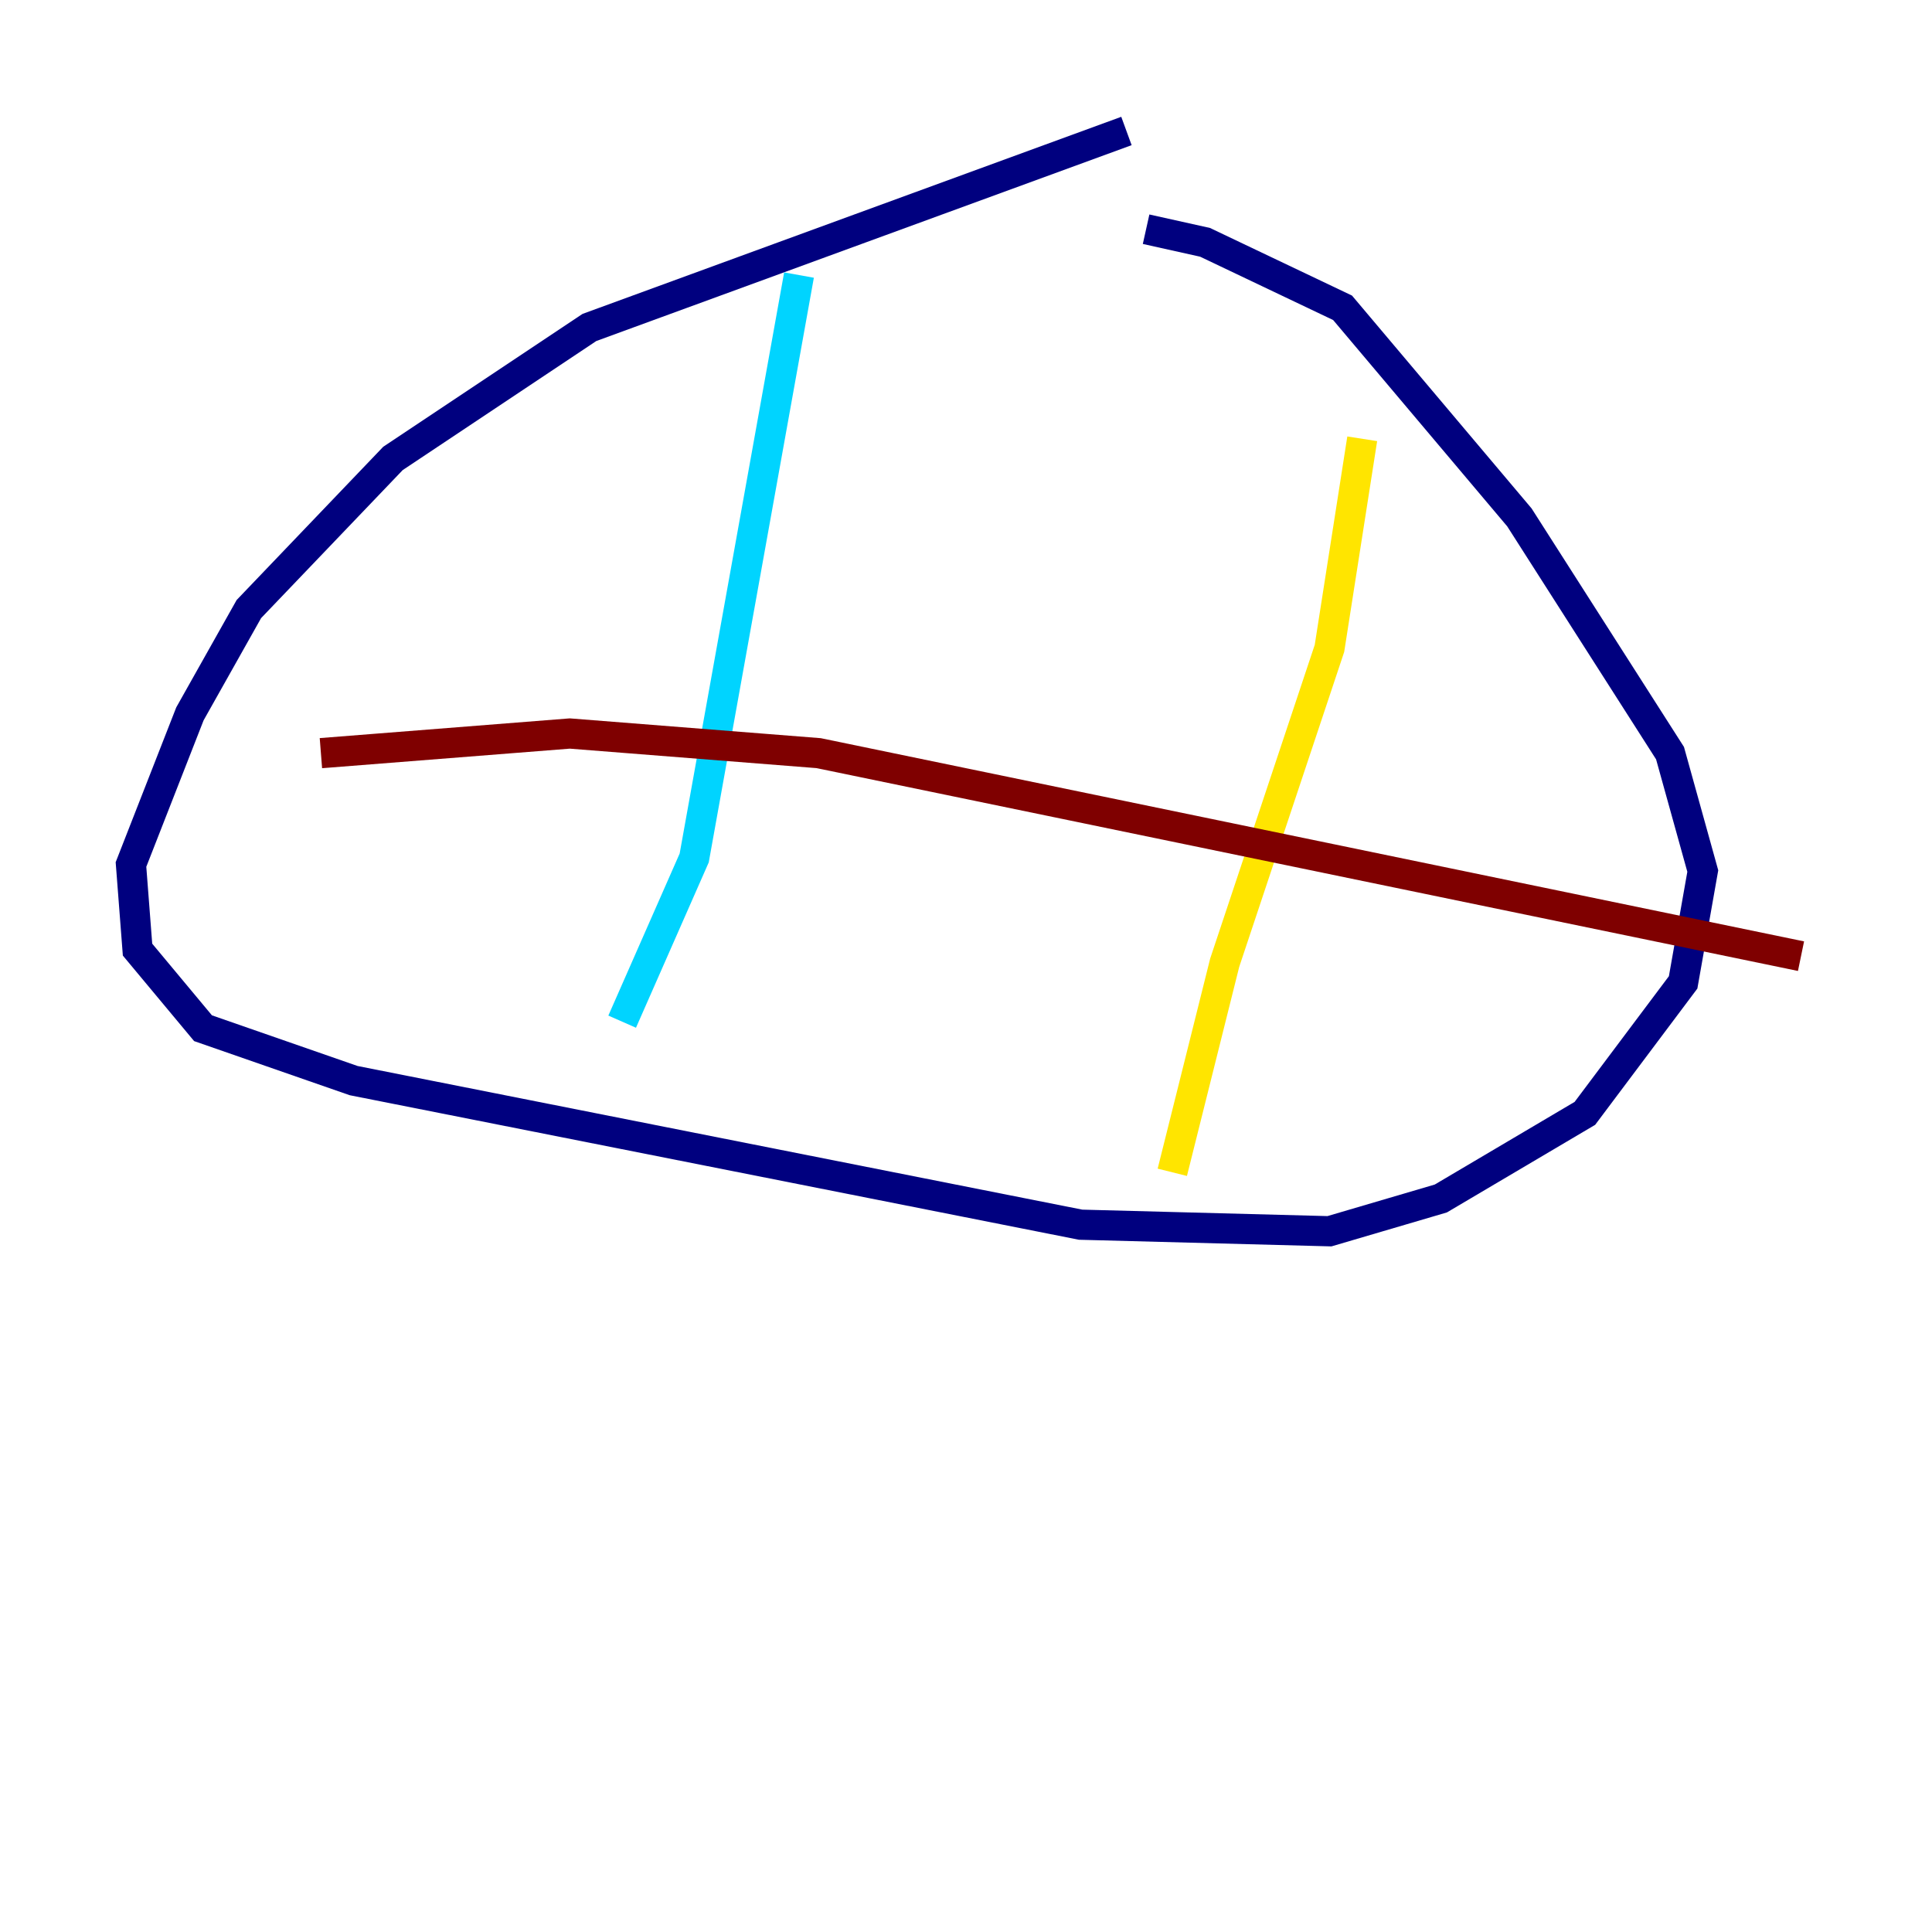 <?xml version="1.0" encoding="utf-8" ?>
<svg baseProfile="tiny" height="128" version="1.2" viewBox="0,0,128,128" width="128" xmlns="http://www.w3.org/2000/svg" xmlns:ev="http://www.w3.org/2001/xml-events" xmlns:xlink="http://www.w3.org/1999/xlink"><defs /><polyline fill="none" points="74.63,8.678 39.051,21.695 26.034,30.373 16.488,40.352 12.583,47.295 8.678,57.275 9.112,62.915 13.451,68.122 23.43,71.593 71.593,81.139 88.081,81.573 95.458,79.403 105.003,73.763 111.512,65.085 112.814,57.709 110.644,49.898 100.664,34.278 88.949,20.393 79.837,16.054 75.932,15.186" stroke="#00007f" stroke-width="2" /><polyline fill="none" points="52.936,18.224 45.993,56.841 41.22,67.688" stroke="#00d4ff" stroke-width="2" /><polyline fill="none" points="90.251,29.071 88.081,42.956 81.139,63.783 77.668,77.668" stroke="#ffe500" stroke-width="2" /><polyline fill="none" points="21.261,49.898 37.749,48.597 54.237,49.898 119.322,63.349" stroke="#7f0000" stroke-width="2" /></svg>